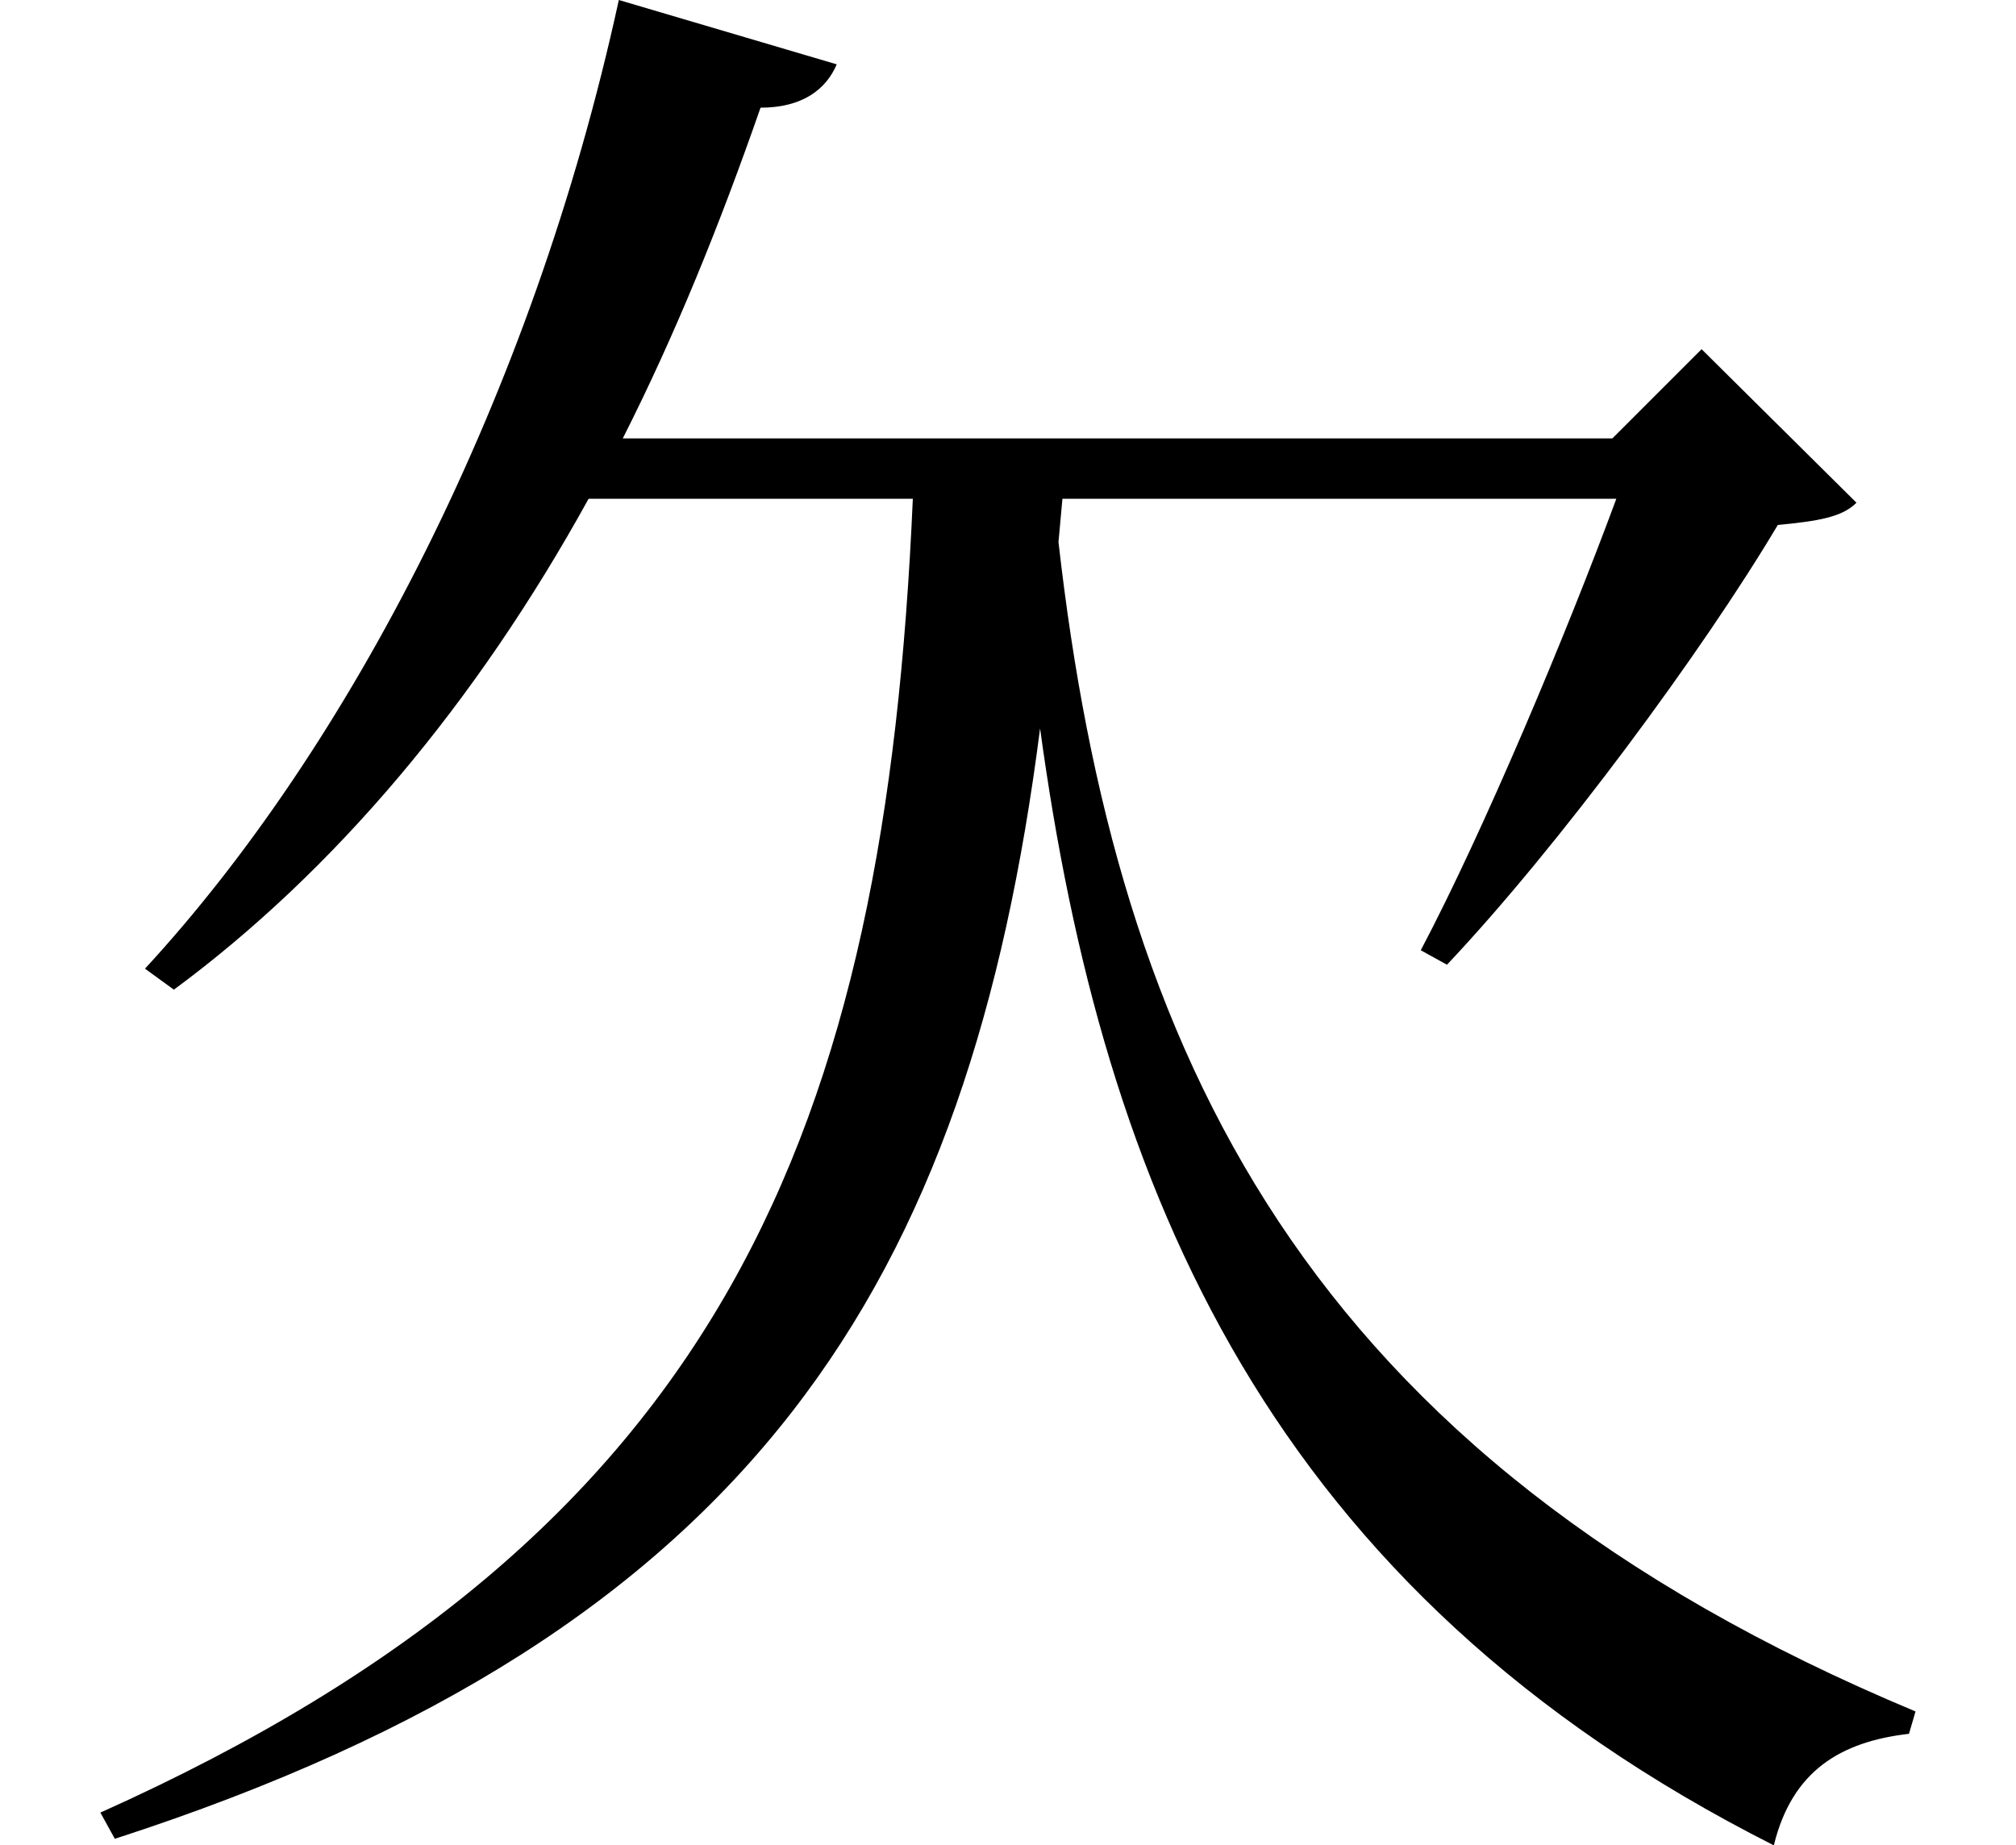<svg height="21.969" viewBox="0 0 24 21.969" width="24" xmlns="http://www.w3.org/2000/svg">
<path d="M7.344,20.141 C6.312,15.406 4.125,11.234 1.703,8.609 L2.047,8.359 C3.953,9.766 5.641,11.766 6.984,14.203 L10.844,14.203 C10.516,6.703 8.594,1.891 1.172,-1.438 L1.344,-1.75 C8.969,0.719 11.516,4.891 12.359,11.469 C13.109,5.969 15.094,1.203 21.094,-1.828 C21.312,-0.938 21.891,-0.594 22.703,-0.5 L22.781,-0.234 C15.484,2.812 13.266,7.625 12.578,13.688 L12.625,14.203 L19.219,14.203 C18.625,12.594 17.641,10.25 16.891,8.828 L17.203,8.656 C18.531,10.062 20.25,12.391 21.141,13.891 C21.625,13.938 21.906,13.984 22.078,14.156 L20.234,15.984 L19.172,14.922 L7.391,14.922 C8.016,16.156 8.547,17.469 9.031,18.859 C9.531,18.859 9.812,19.078 9.938,19.375 Z" transform="translate(0.023, 20.141) scale(1, -1)"/>
</svg>